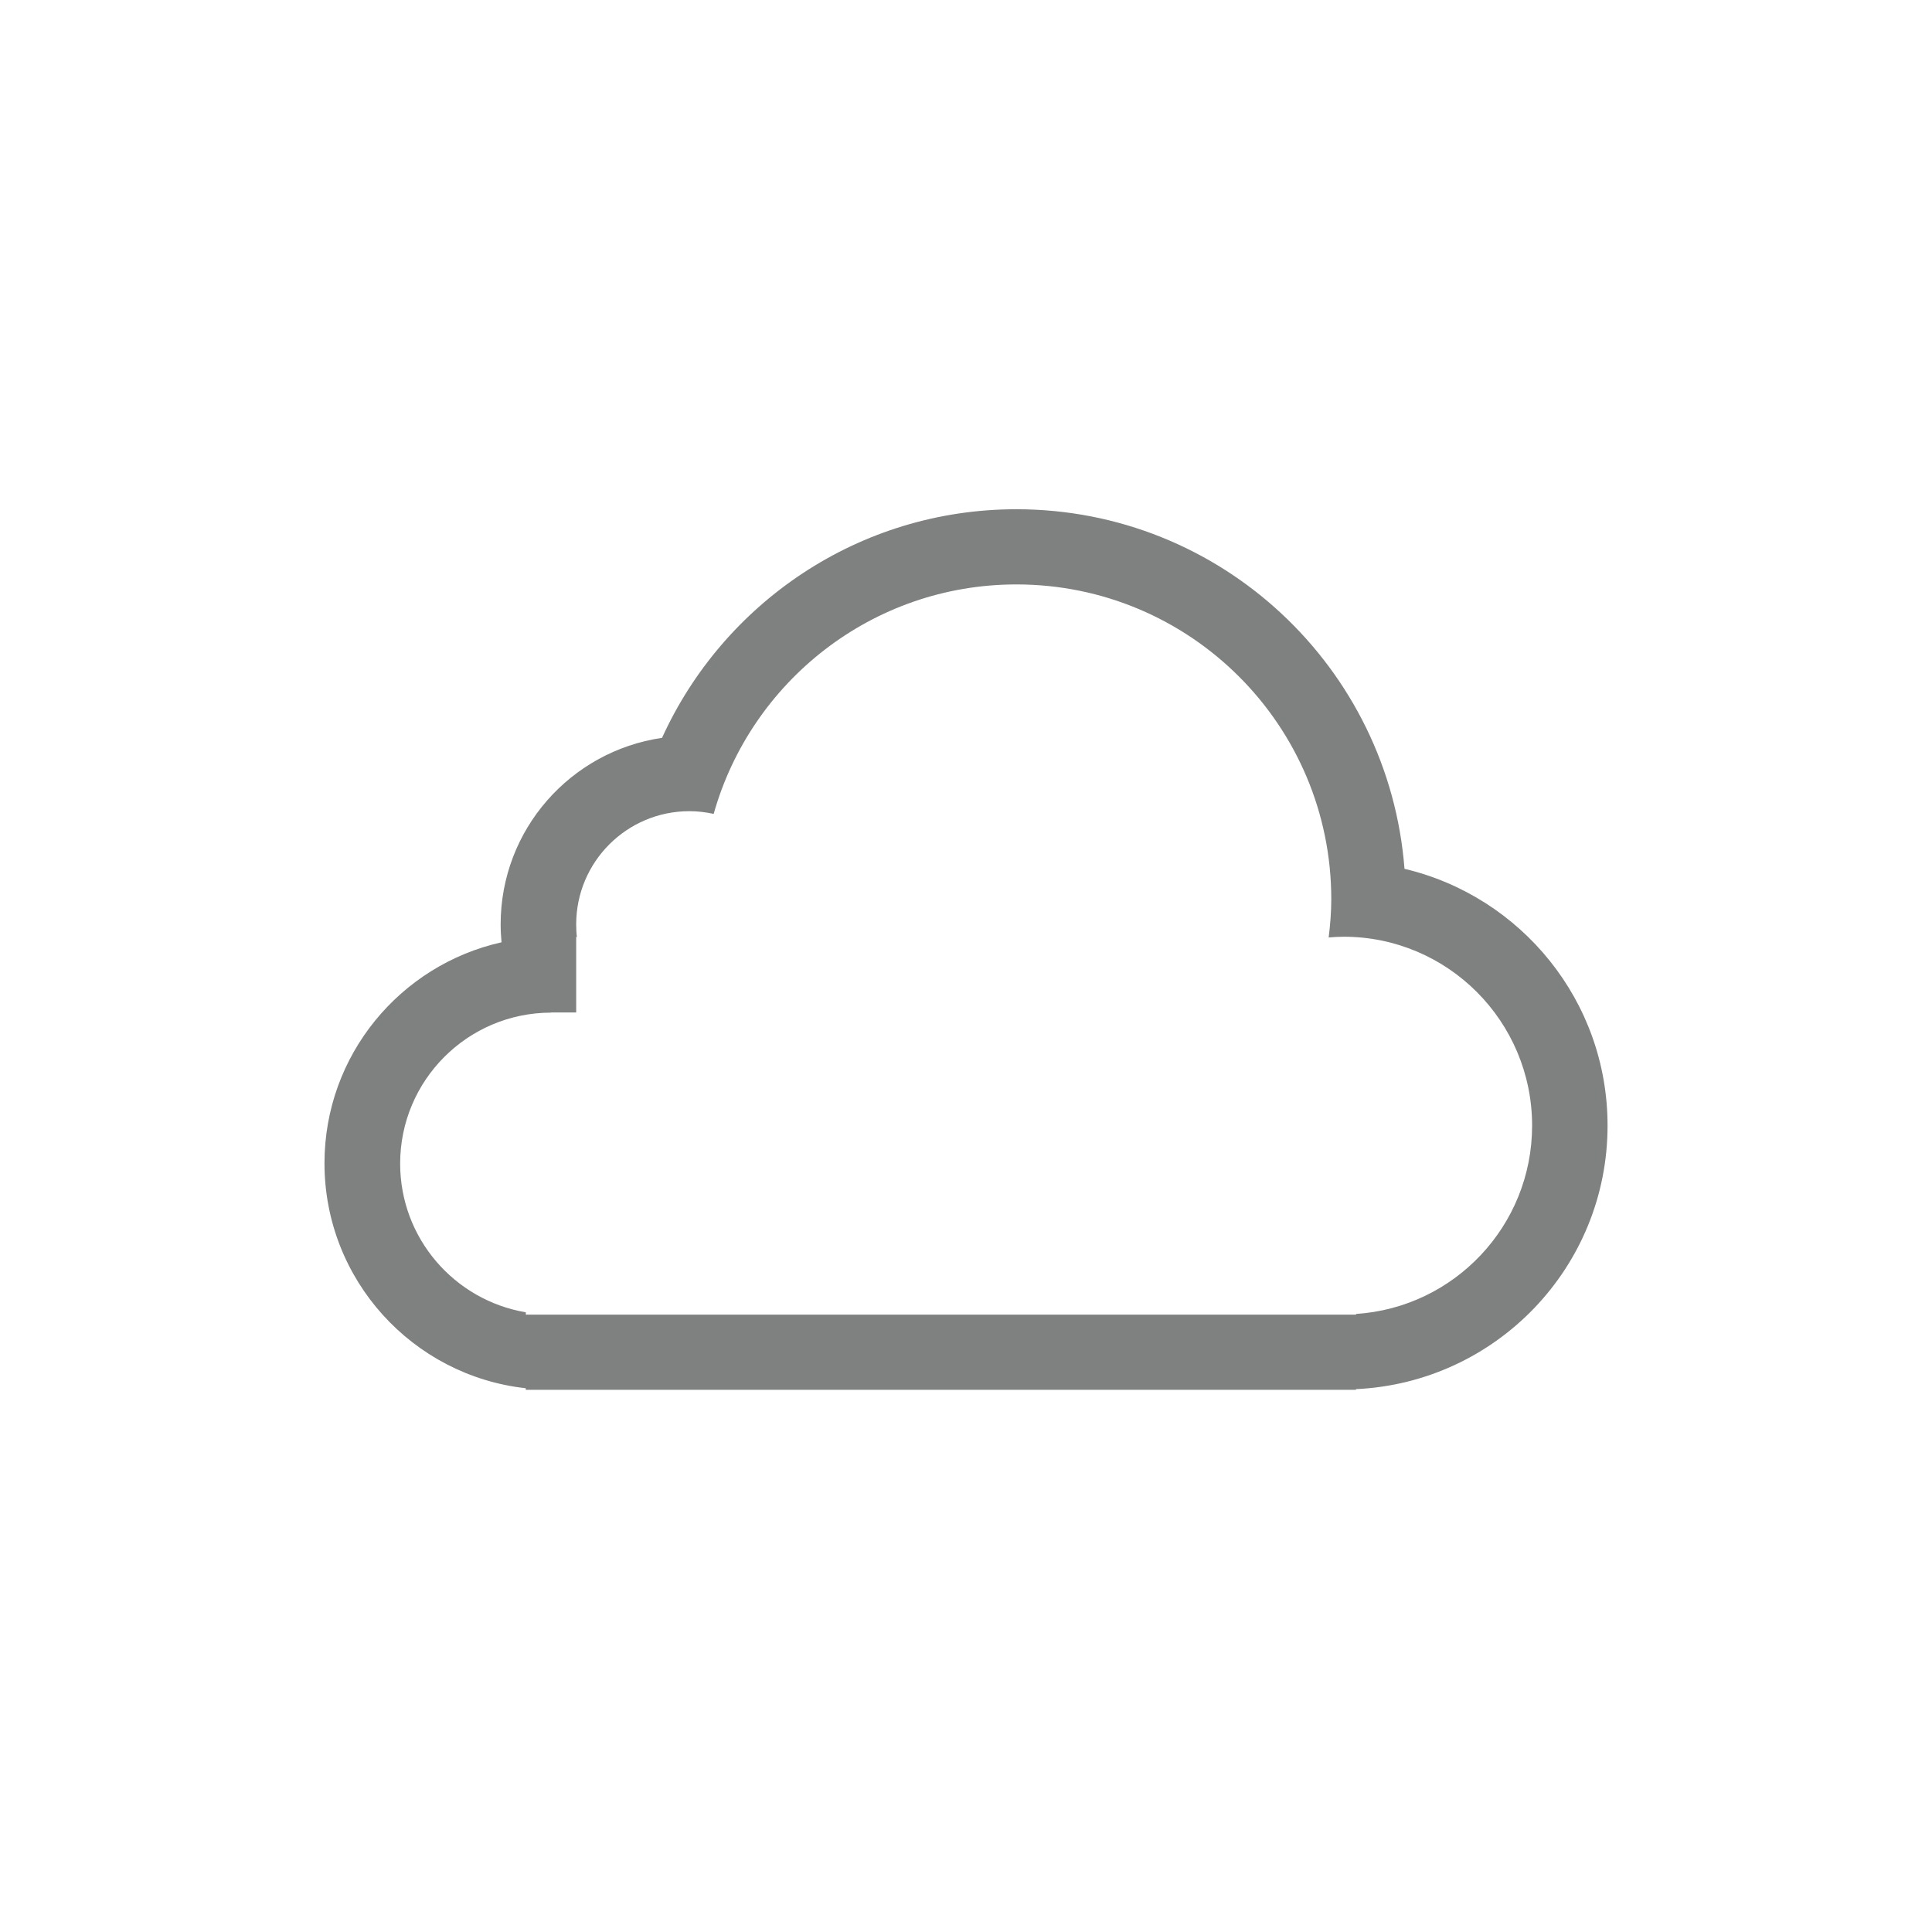 <?xml version="1.0" encoding="utf-8"?>
<!-- Generator: Adobe Illustrator 16.0.0, SVG Export Plug-In . SVG Version: 6.00 Build 0)  -->
<!DOCTYPE svg PUBLIC "-//W3C//DTD SVG 1.1//EN" "http://www.w3.org/Graphics/SVG/1.1/DTD/svg11.dtd">
<svg version="1.1" id="图层_1" xmlns="http://www.w3.org/2000/svg" xmlns:xlink="http://www.w3.org/1999/xlink" x="0px" y="0px"
	 width="60px" height="60px" viewBox="-9.986 -10.003 60 60" enable-background="new -9.986 -10.003 60 60" xml:space="preserve">
<g>
	<g>
		<g>
			<path fill="#B3B3B3" d="M-33.819-3.84h-15.145l-0.854-3c-0.474-1.278-1.346-2-3-2h-14c-1.657,0-3,1.343-3,3v27
				c0,1.656,1.343,3,3,3h33c1.654,0,3-1.344,3-3v-22C-30.819-2.498-32.163-3.84-33.819-3.84z M-33.819,20.161c0,0.552-0.446,1-1,1
				h-31c-0.554,0-1-0.447-1-1V-4.84c0-0.552,0.446-1,1-1h12c0.553,0,0.887,0.391,1,1l1.143,4h16.857c0.554,0,1,0.448,1,1V20.161z
				 M-39.319,3.16h-22c-0.829,0-1.5,0.672-1.5,1.5c0,0.829,0.671,1.5,1.5,1.5h22c0.826,0,1.5-0.671,1.5-1.5
				C-37.819,3.832-38.491,3.16-39.319,3.16z"/>
		</g>
	</g>
</g>
<g>
	<g>
		<path fill="#B3B3B3" d="M79.398-22.502c-11.185,0.243-19.812,9.255-19.561,20.428c0.253,11.172,9.28,19.797,20.462,19.555
			c11.185-0.242,19.812-9.256,19.56-20.427C99.605-14.119,90.58-22.747,79.398-22.502z M96.795-3.502h-4.251l-2.206-0.08
			c-0.107-2.356-0.854-5.428-2.102-8.434c1.513-0.695,2.873-1.435,3.979-2.213C94.869-11.422,96.554-7.691,96.795-3.502z
			 M80.84-9.756c1.833-0.191,3.891-0.771,5.895-1.666c1.07,2.672,1.75,5.354,1.92,7.876L86.66-3.503h-5.817L80.84-9.756L80.84-9.756
			z M78.859,4.733c-1.834,0.191-3.888,0.771-5.893,1.666c-1.07-2.617-1.75-5.24-1.921-7.877l1.995-0.043h5.816L78.859,4.733
			L78.859,4.733z M80.84-1.521h7.828c-0.093,2.527-0.63,5.064-1.541,7.611c-2.112-0.834-4.396-1.338-6.287-1.426V-1.521z
			 M91.021-15.379c-0.984,0.717-2.139,1.39-3.438,1.973c-0.778-1.978-1.812-3.842-3.028-5.476
			C86.986-18.2,89.174-16.982,91.021-15.379z M86.138-12.757c-1.772,0.669-3.601,1.084-5.3,1.26v-7.973
			c0.512,0.028,1.018,0.069,1.514,0.141C83.838-17.373,85.141-15.099,86.138-12.757z M78.859-9.069v5.566h-7.825
			c0.094-2.432,0.631-5.015,1.54-7.611c2.154,0.852,4.356,1.365,6.271,1.436L78.859-9.069z M78.812-19.476l-0.007,8.057
			c-1.803-0.073-3.776-0.423-5.702-1.055c0.894-2.383,2.092-4.71,3.486-6.73C77.314-19.34,78.056-19.431,78.812-19.476z
			 M74.408-18.661c-1.144,1.685-2.09,3.592-2.778,5.601c-1.322-0.525-2.503-1.147-3.519-1.82
			C69.883-16.561,72.011-17.872,74.408-18.661z M66.967-13.68c1.145,0.729,2.534,1.409,4.077,2.037
			c-1.054,2.9-1.646,5.832-1.706,8.141h-6.423C63.126-7.403,64.594-10.933,66.967-13.68z M62.904-1.521h3.453l3.006,0.08
			c0.166,2.412,0.91,5.428,2.102,8.436c-1.513,0.693-2.873,1.435-3.979,2.211C64.833,6.399,63.146,2.669,62.904-1.521z
			 M68.685,10.358c0.938-0.672,2.084-1.338,3.375-1.916c0.815,1.941,1.877,3.818,3.03,5.398
			C72.685,13.157,70.517,11.948,68.685,10.358z M73.508,7.792c1.727-0.67,3.598-1.135,5.354-1.315v7.971
			c-0.508-0.026-1.013-0.067-1.508-0.141C75.904,12.36,74.558,10.182,73.508,7.792z M80.857,14.452l0.037-8.059
			c1.854,0.072,3.891,0.479,5.758,1.111c-0.94,2.434-2.188,4.668-3.545,6.674C82.374,14.317,81.624,14.409,80.857,14.452z
			 M85.34,13.62c1.082-1.629,2.061-3.551,2.788-5.529c1.315,0.523,2.487,1.14,3.457,1.771C89.826,11.526,87.714,12.829,85.34,13.62z
			 M92.732,8.655c-1.145-0.729-2.533-1.408-4.076-2.035c1.002-2.902,1.592-5.787,1.699-8.141h6.43
			C96.572,2.38,95.105,5.909,92.732,8.655z"/>
	</g>
</g>
<g>
	<g>
		<path fill="#7F8080" d="M33.632,16.979c-0.482-6.246-5.688-11.167-12.053-11.167c-4.895,0-9.101,2.915-11.005,7.1
			c-2.834,0.412-5.012,2.844-5.012,5.792c0,0.188,0.011,0.374,0.027,0.557c-3.145,0.704-5.498,3.505-5.498,6.861
			c0,3.619,2.735,6.599,6.251,6.988v0.049h25.783v-0.021c4.348-0.203,7.813-3.783,7.813-8.183
			C39.94,21.077,37.247,17.834,33.632,16.979z M32.127,30.803v0.021H6.344v-0.072c-2.215-0.375-3.903-2.297-3.903-4.619
			c0-2.586,2.096-4.684,4.685-4.688V21.44h0.782v-2.344h0.022c-0.016-0.128-0.022-0.259-0.022-0.391
			c0-1.942,1.575-3.516,3.516-3.516c0.261,0,0.512,0.032,0.754,0.084c1.157-4.109,4.925-7.126,9.403-7.126
			c5.399,0,9.777,4.377,9.777,9.776c0,0.403-0.033,0.797-0.081,1.188c0.152-0.013,0.307-0.023,0.464-0.023
			c3.233,0,5.854,2.627,5.854,5.868C37.594,28.065,35.177,30.604,32.127,30.803z"/>
	</g>
</g>
</svg>
